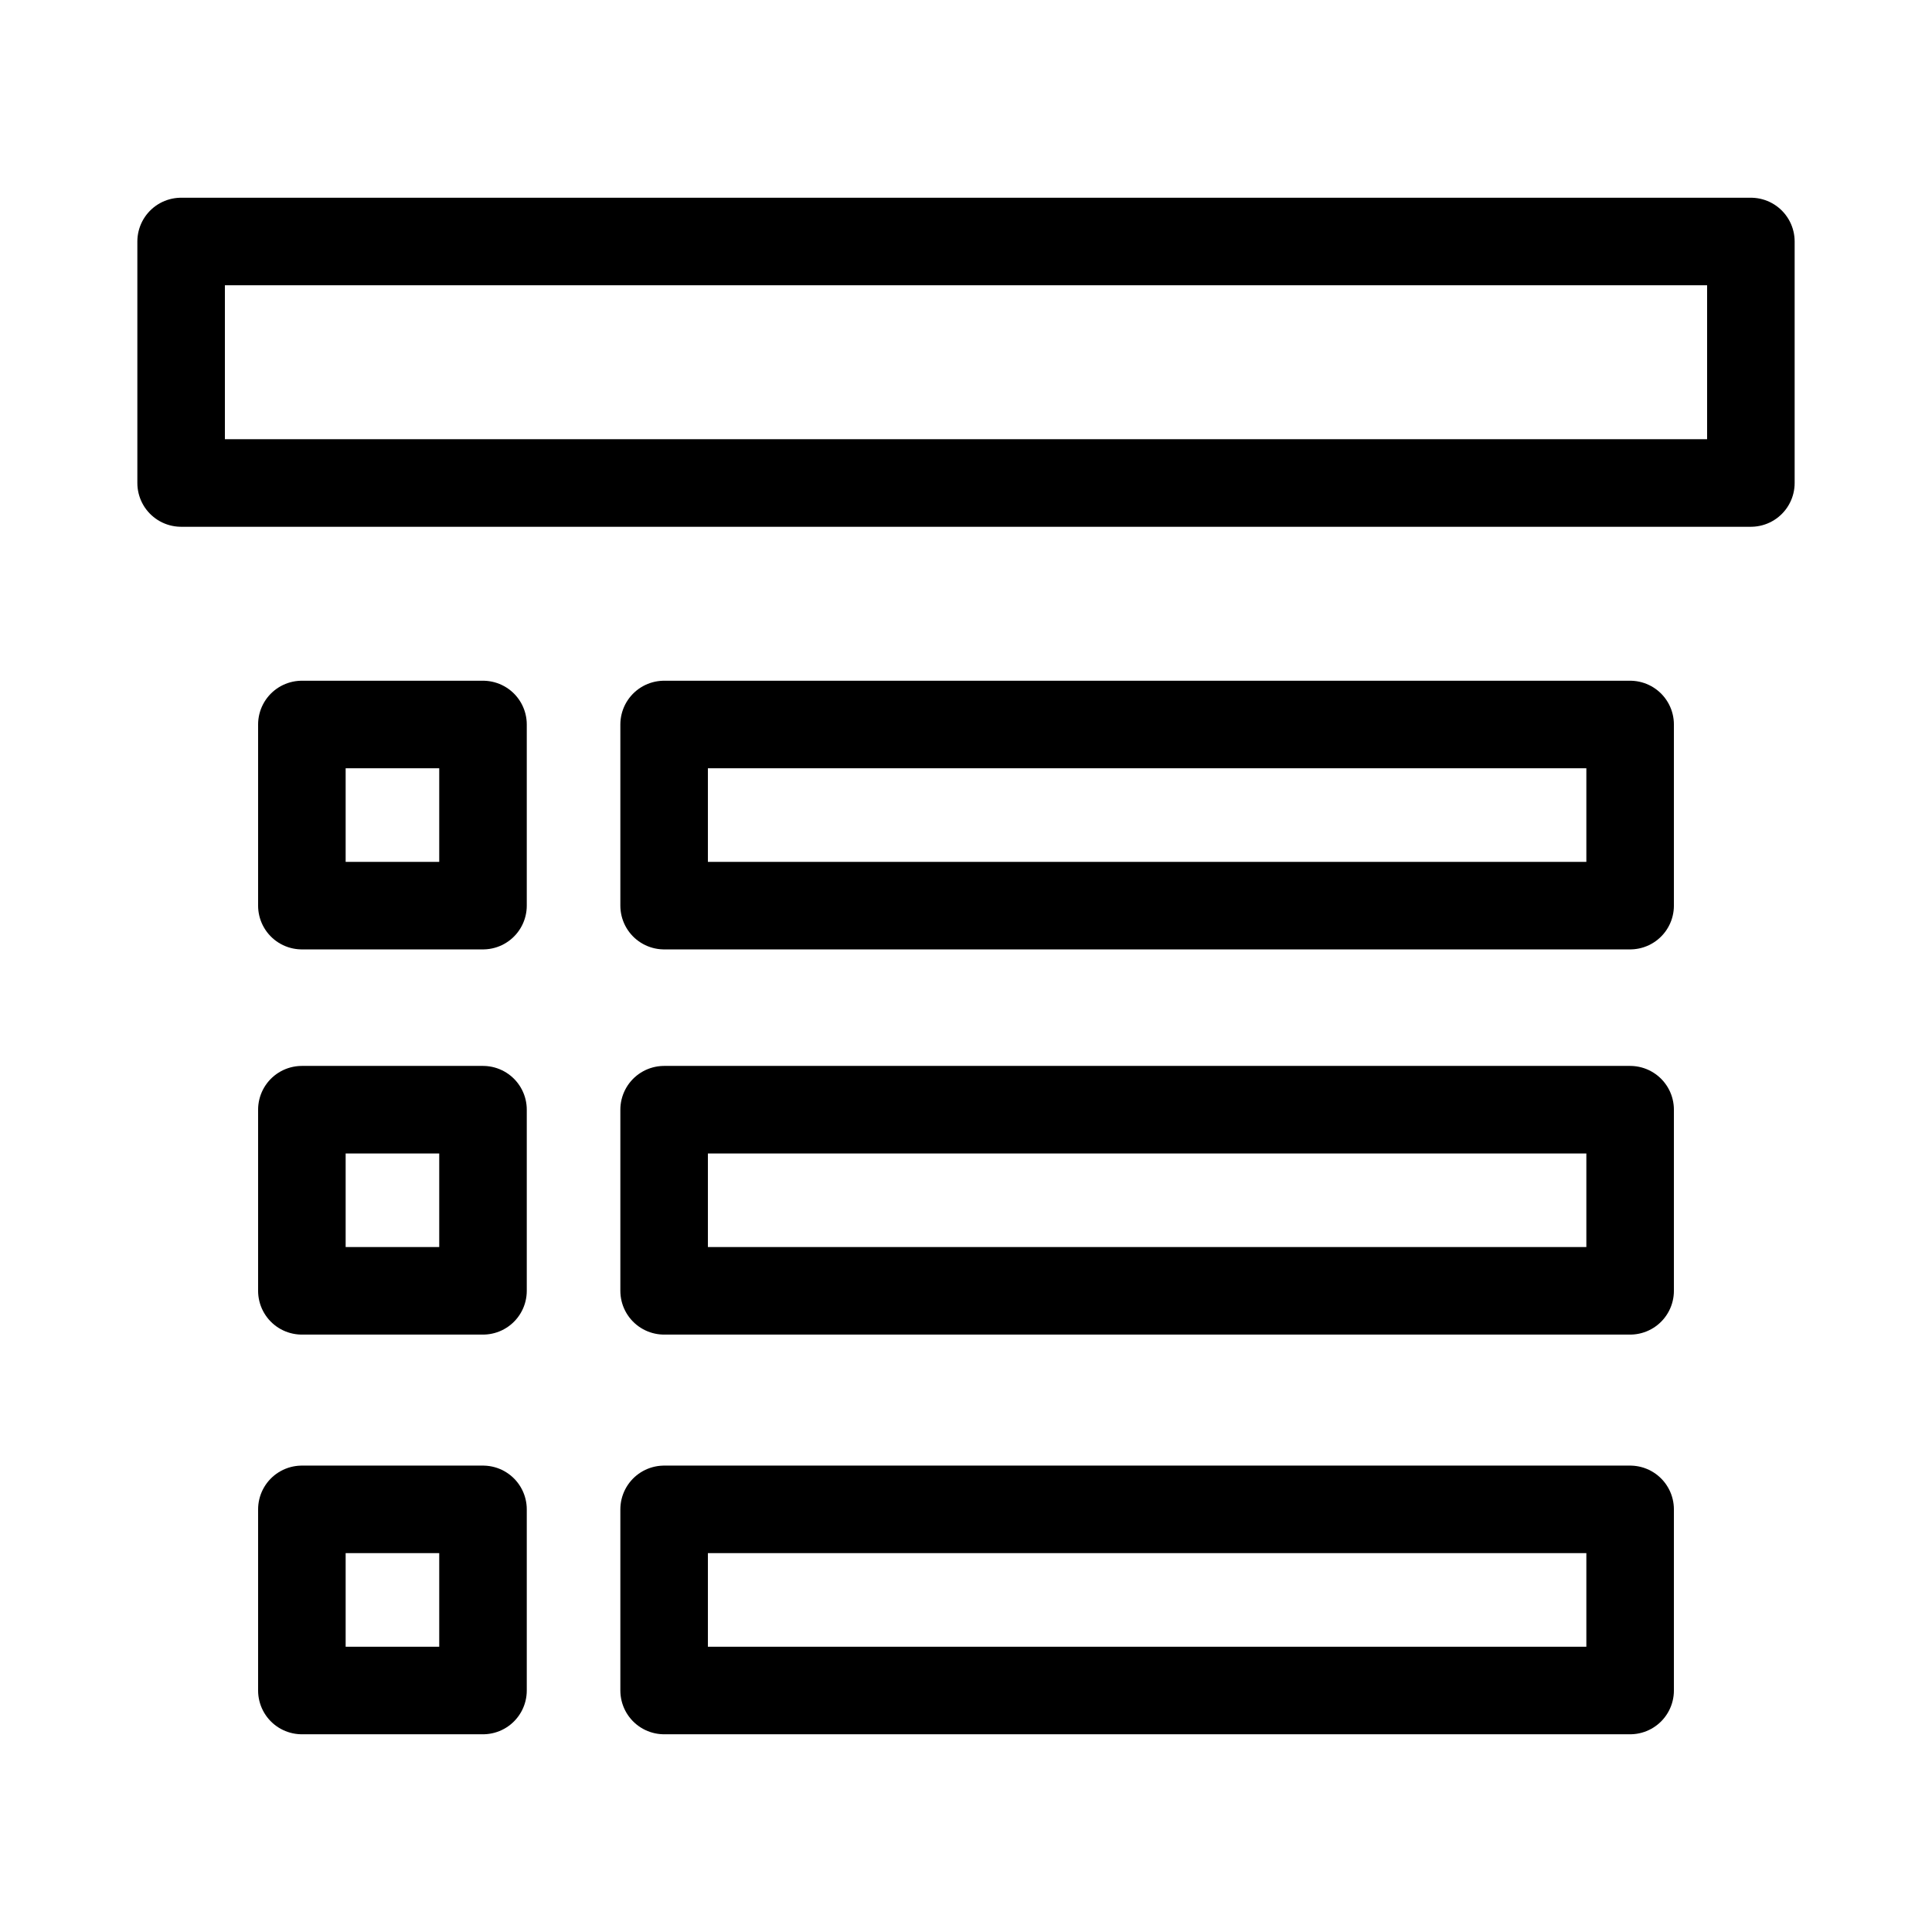 <svg id="cat-pg" xmlns="http://www.w3.org/2000/svg" viewBox="0 0 32 32"><defs><style>.cls-1{fill:none;stroke:#000000;stroke-linejoin:round;stroke-width:1.45px;}</style></defs><title>icon_itgr</title><rect class="cls-1" x="11" y="25" width="16" height="3"/><rect class="cls-1" x="5" y="25" width="3" height="3"/><rect class="cls-1" x="11" y="18.38" width="16" height="3"/><rect class="cls-1" x="5" y="18.38" width="3" height="3"/><rect class="cls-1" x="11" y="12" width="16" height="3"/><rect class="cls-1" x="5" y="12" width="3" height="3"/><rect class="cls-1" x="3" y="4" width="26" height="4"/></svg>